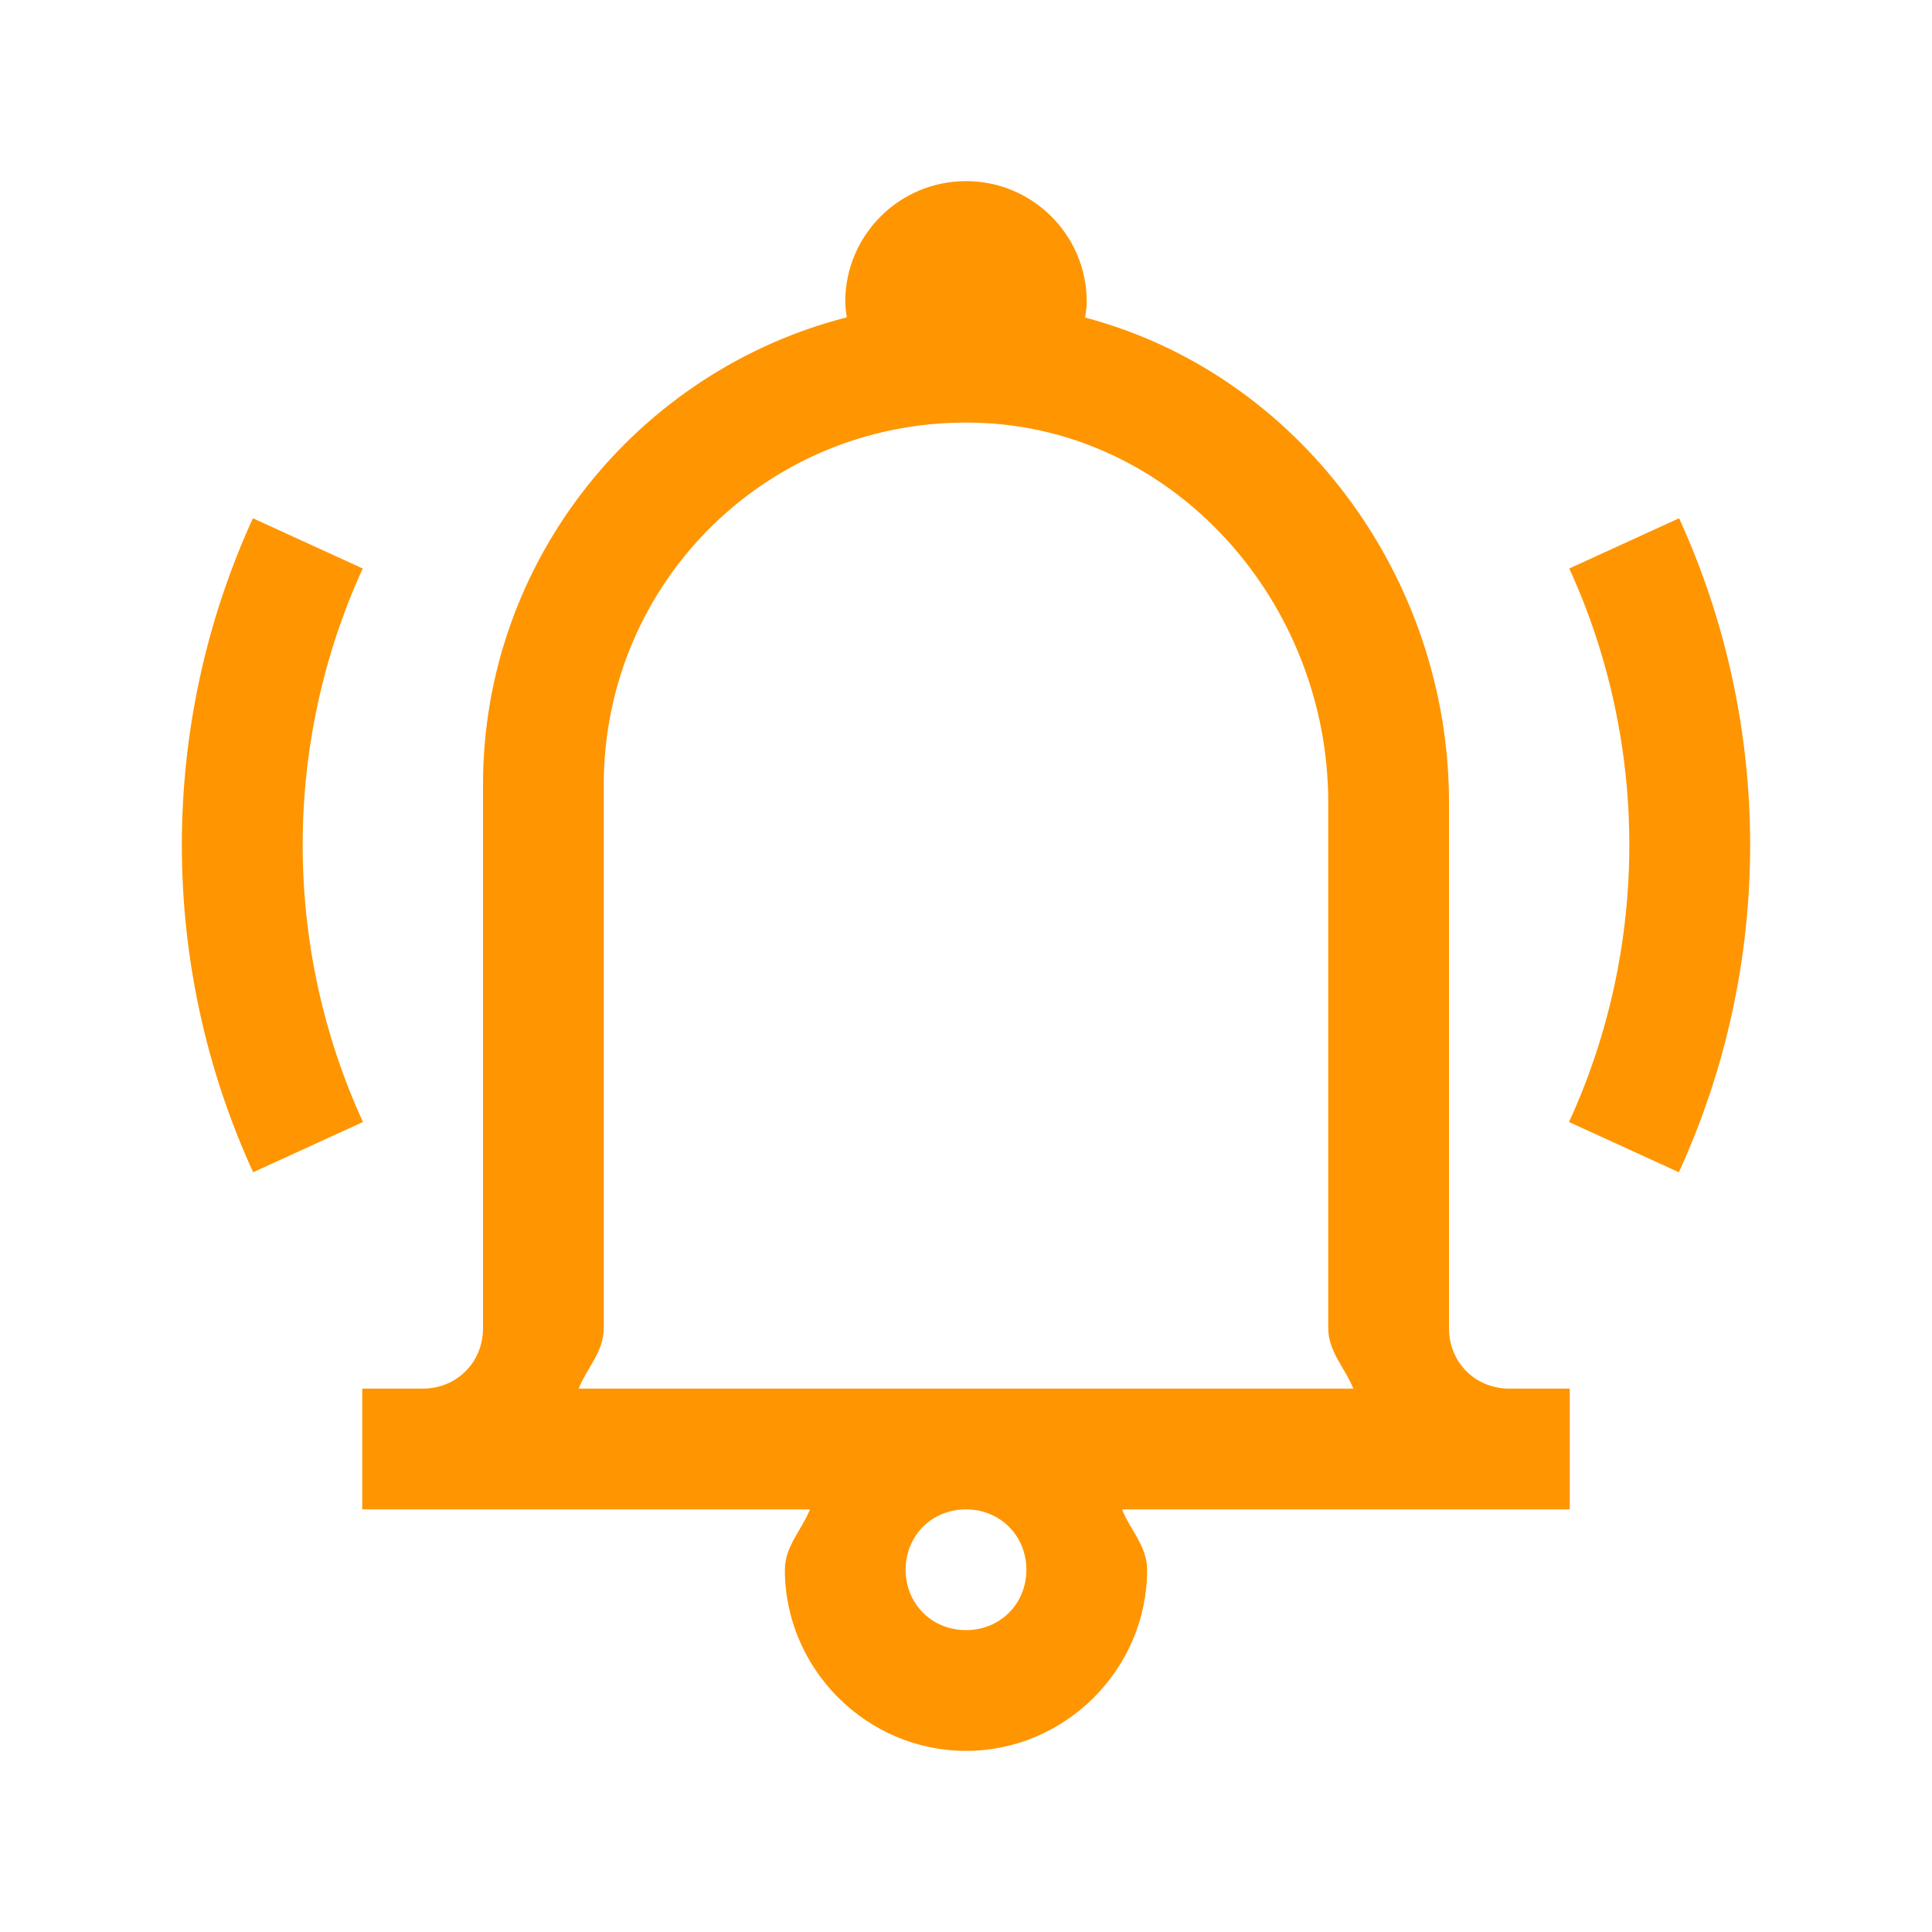 <svg xmlns="http://www.w3.org/2000/svg" xmlns:xlink="http://www.w3.org/1999/xlink" viewBox="0 0 32 32" fill="#FF9500">
  <path d="M16 3C14.895 3 14 3.895 14 5C14 5.088 14.014 5.171 14.025 5.256C10.571 6.14 8 9.275 8 13L8 22C8 22.565 7.565 23 7 23L6 23L6 25L7 25L13.416 25C13.279 25.342 13 25.612 13 26C13 27.645 14.355 29 16 29C17.645 29 19 27.645 19 26C19 25.612 18.721 25.342 18.584 25L25 25L26 25L26 23L25 23C24.435 23 24 22.565 24 22L24 13.293C24 9.538 21.49 6.188 17.973 5.26C17.984 5.174 18 5.089 18 5C18 3.895 17.105 3 16 3 z M 16.186 7.002C19.452 7.1 22 9.974 22 13.293L22 22C22 22.388 22.279 22.658 22.416 23L16 23L9.584 23C9.721 22.658 10 22.388 10 22L10 13C10 9.612 12.772 6.899 16.186 7.002 z M 4.189 8.584C2.62 12.016 2.618 15.982 4.193 19.416L6.012 18.584C4.681 15.682 4.681 12.318 6.008 9.416L4.189 8.584 z M 27.811 8.584L25.992 9.416C27.319 12.318 27.319 15.682 25.988 18.584L27.807 19.416C29.382 15.982 29.38 12.016 27.811 8.584 z M 16 25C16.565 25 17 25.435 17 26C17 26.565 16.565 27 16 27C15.435 27 15 26.565 15 26C15 25.435 15.435 25 16 25 z" fill="#FF9500" />
</svg>